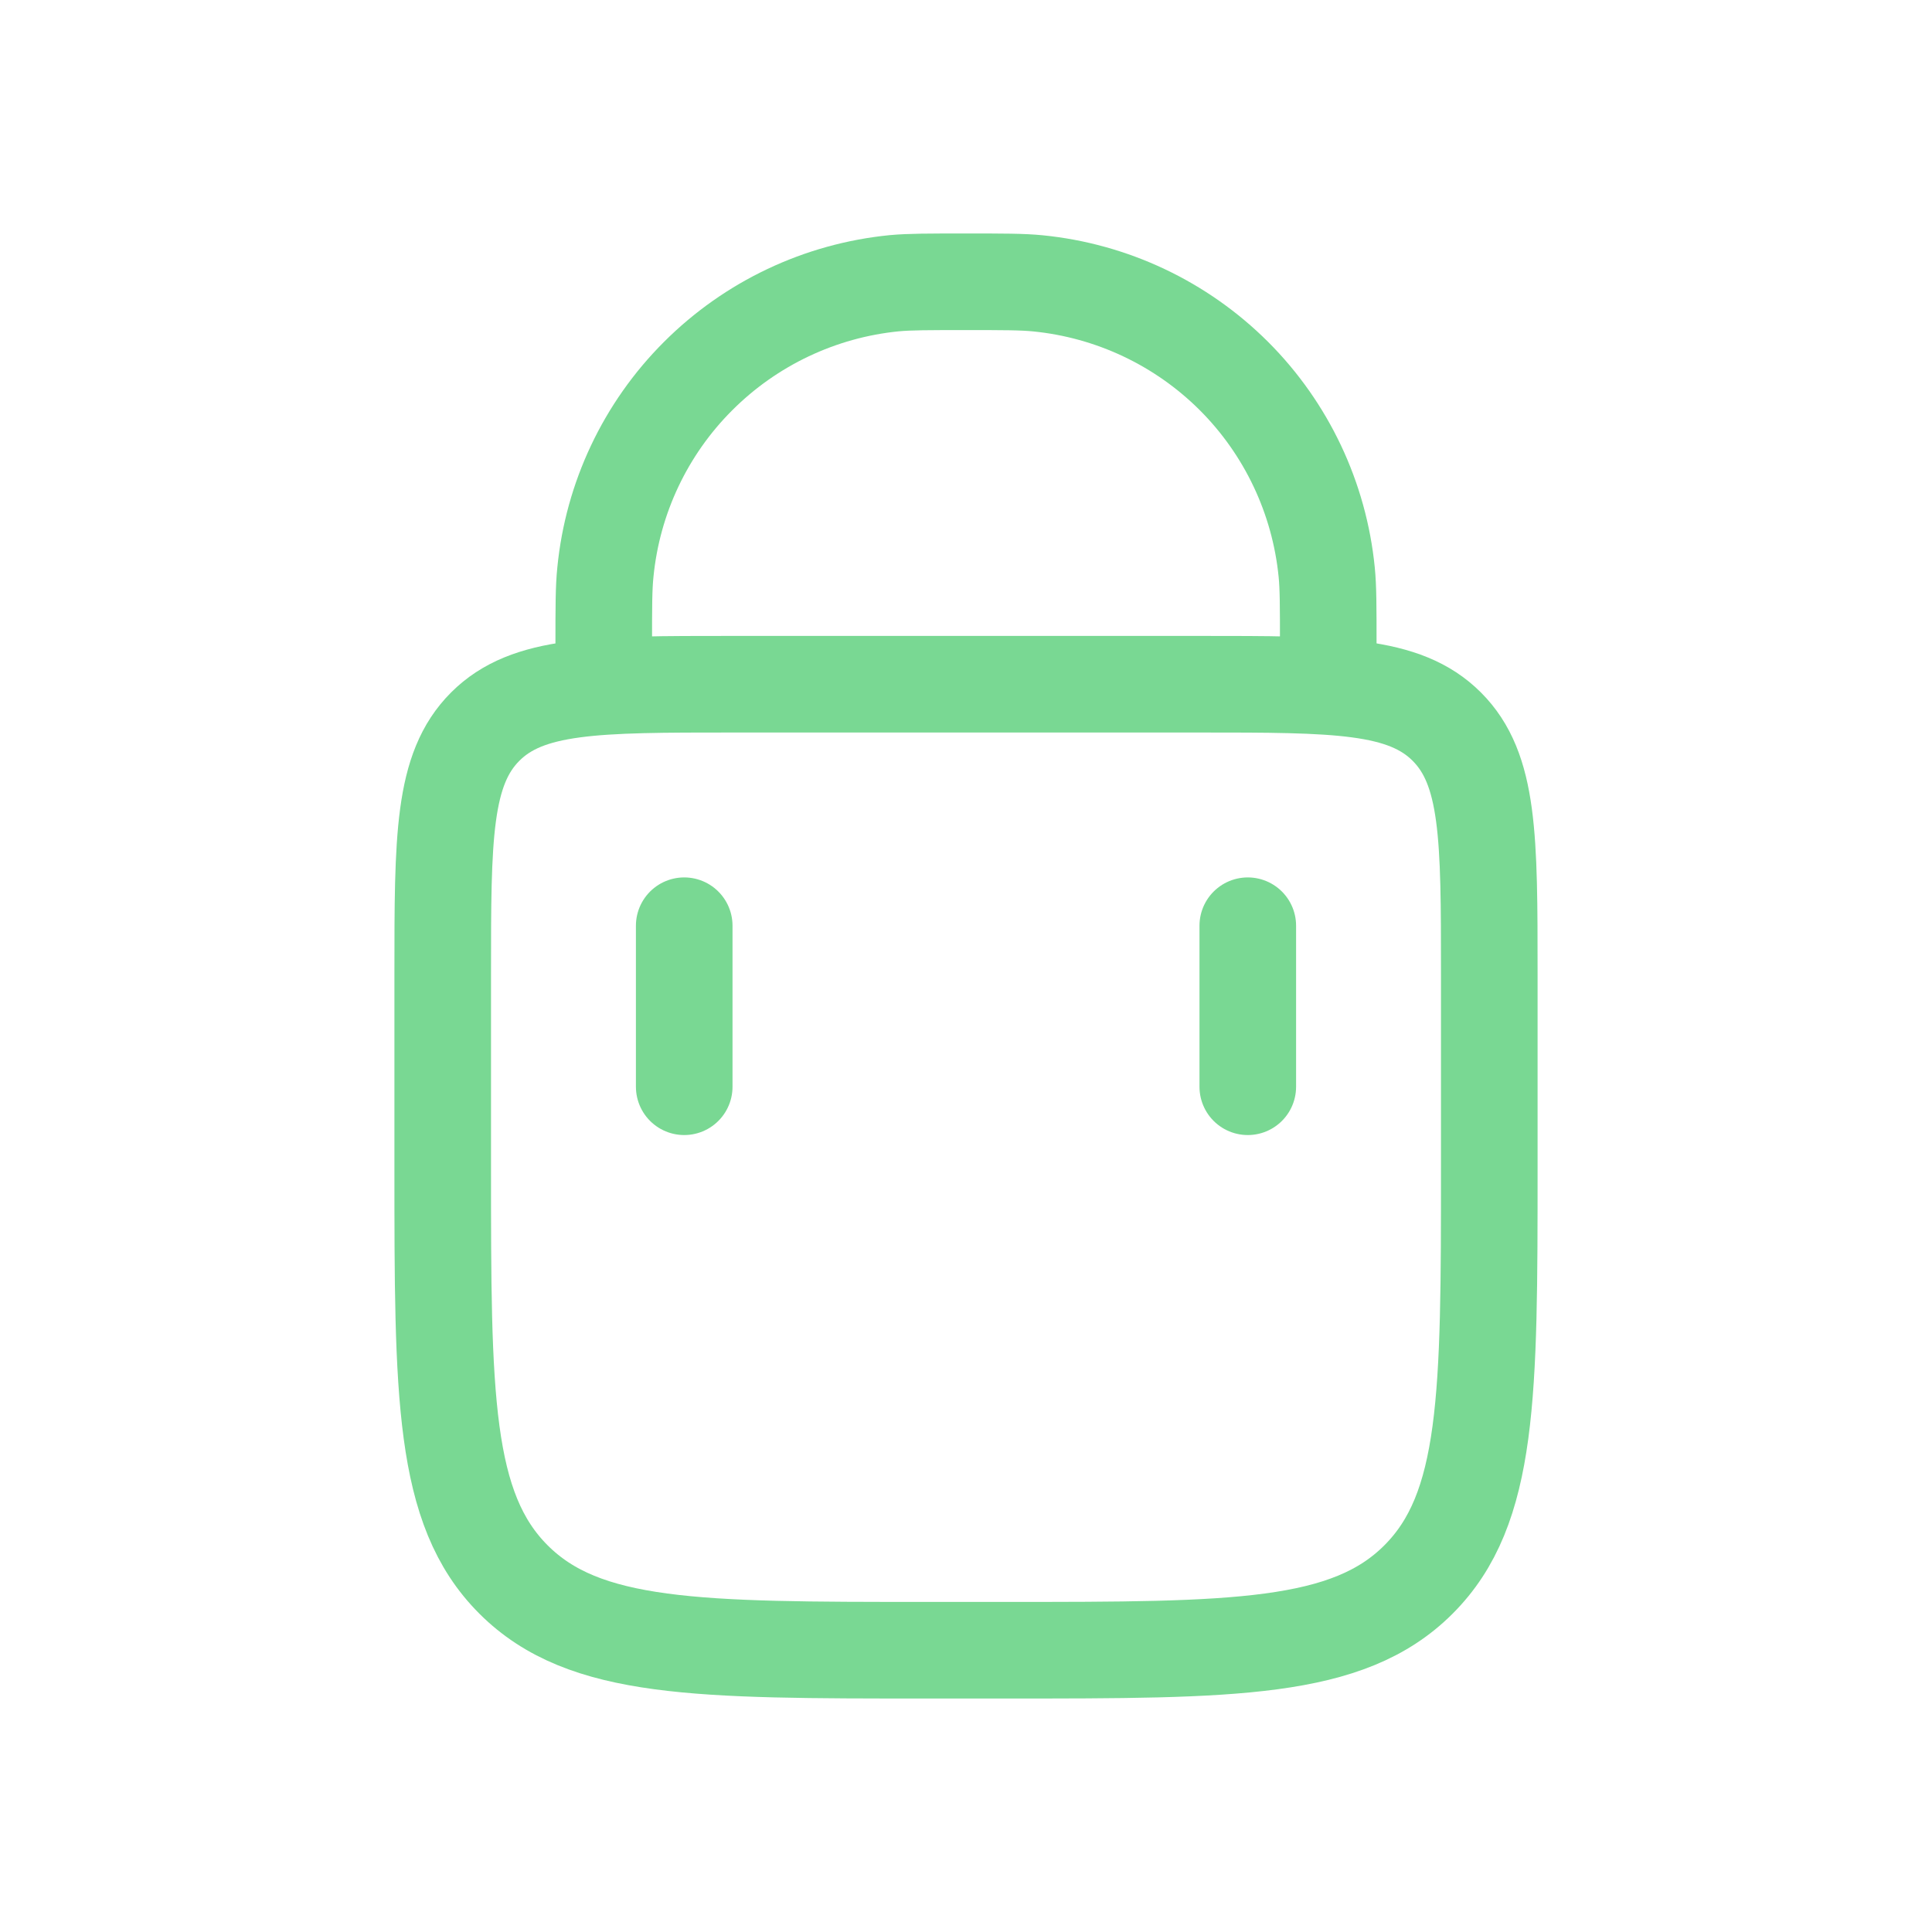 <svg width="26" height="26" viewBox="0 0 20 20" fill="none" xmlns="http://www.w3.org/2000/svg">
<path d="M6.25 7.083V6.667C6.25 6.28 6.25 6.086 6.267 5.923C6.342 5.156 6.681 4.438 7.227 3.893C7.772 3.348 8.489 3.008 9.257 2.932C9.419 2.917 9.613 2.917 10 2.917C10.387 2.917 10.581 2.917 10.743 2.933C11.511 3.009 12.228 3.348 12.774 3.893C13.319 4.438 13.658 5.156 13.734 5.923C13.75 6.086 13.75 6.28 13.75 6.667V7.083M12.917 11.25V9.583M7.083 11.25V9.583" stroke="#79D893" stroke-linecap="round"/>
<path d="M4.583 10.083C4.583 8.669 4.583 7.962 5.023 7.522C5.462 7.083 6.169 7.083 7.583 7.083H12.417C13.831 7.083 14.538 7.083 14.977 7.522C15.417 7.962 15.417 8.669 15.417 10.083V12.083C15.417 14.44 15.417 15.619 14.684 16.351C13.953 17.083 12.773 17.083 10.417 17.083H9.583C7.227 17.083 6.048 17.083 5.316 16.351C4.583 15.619 4.583 14.44 4.583 12.083V10.083Z" stroke="#79D893"/>
</svg>

